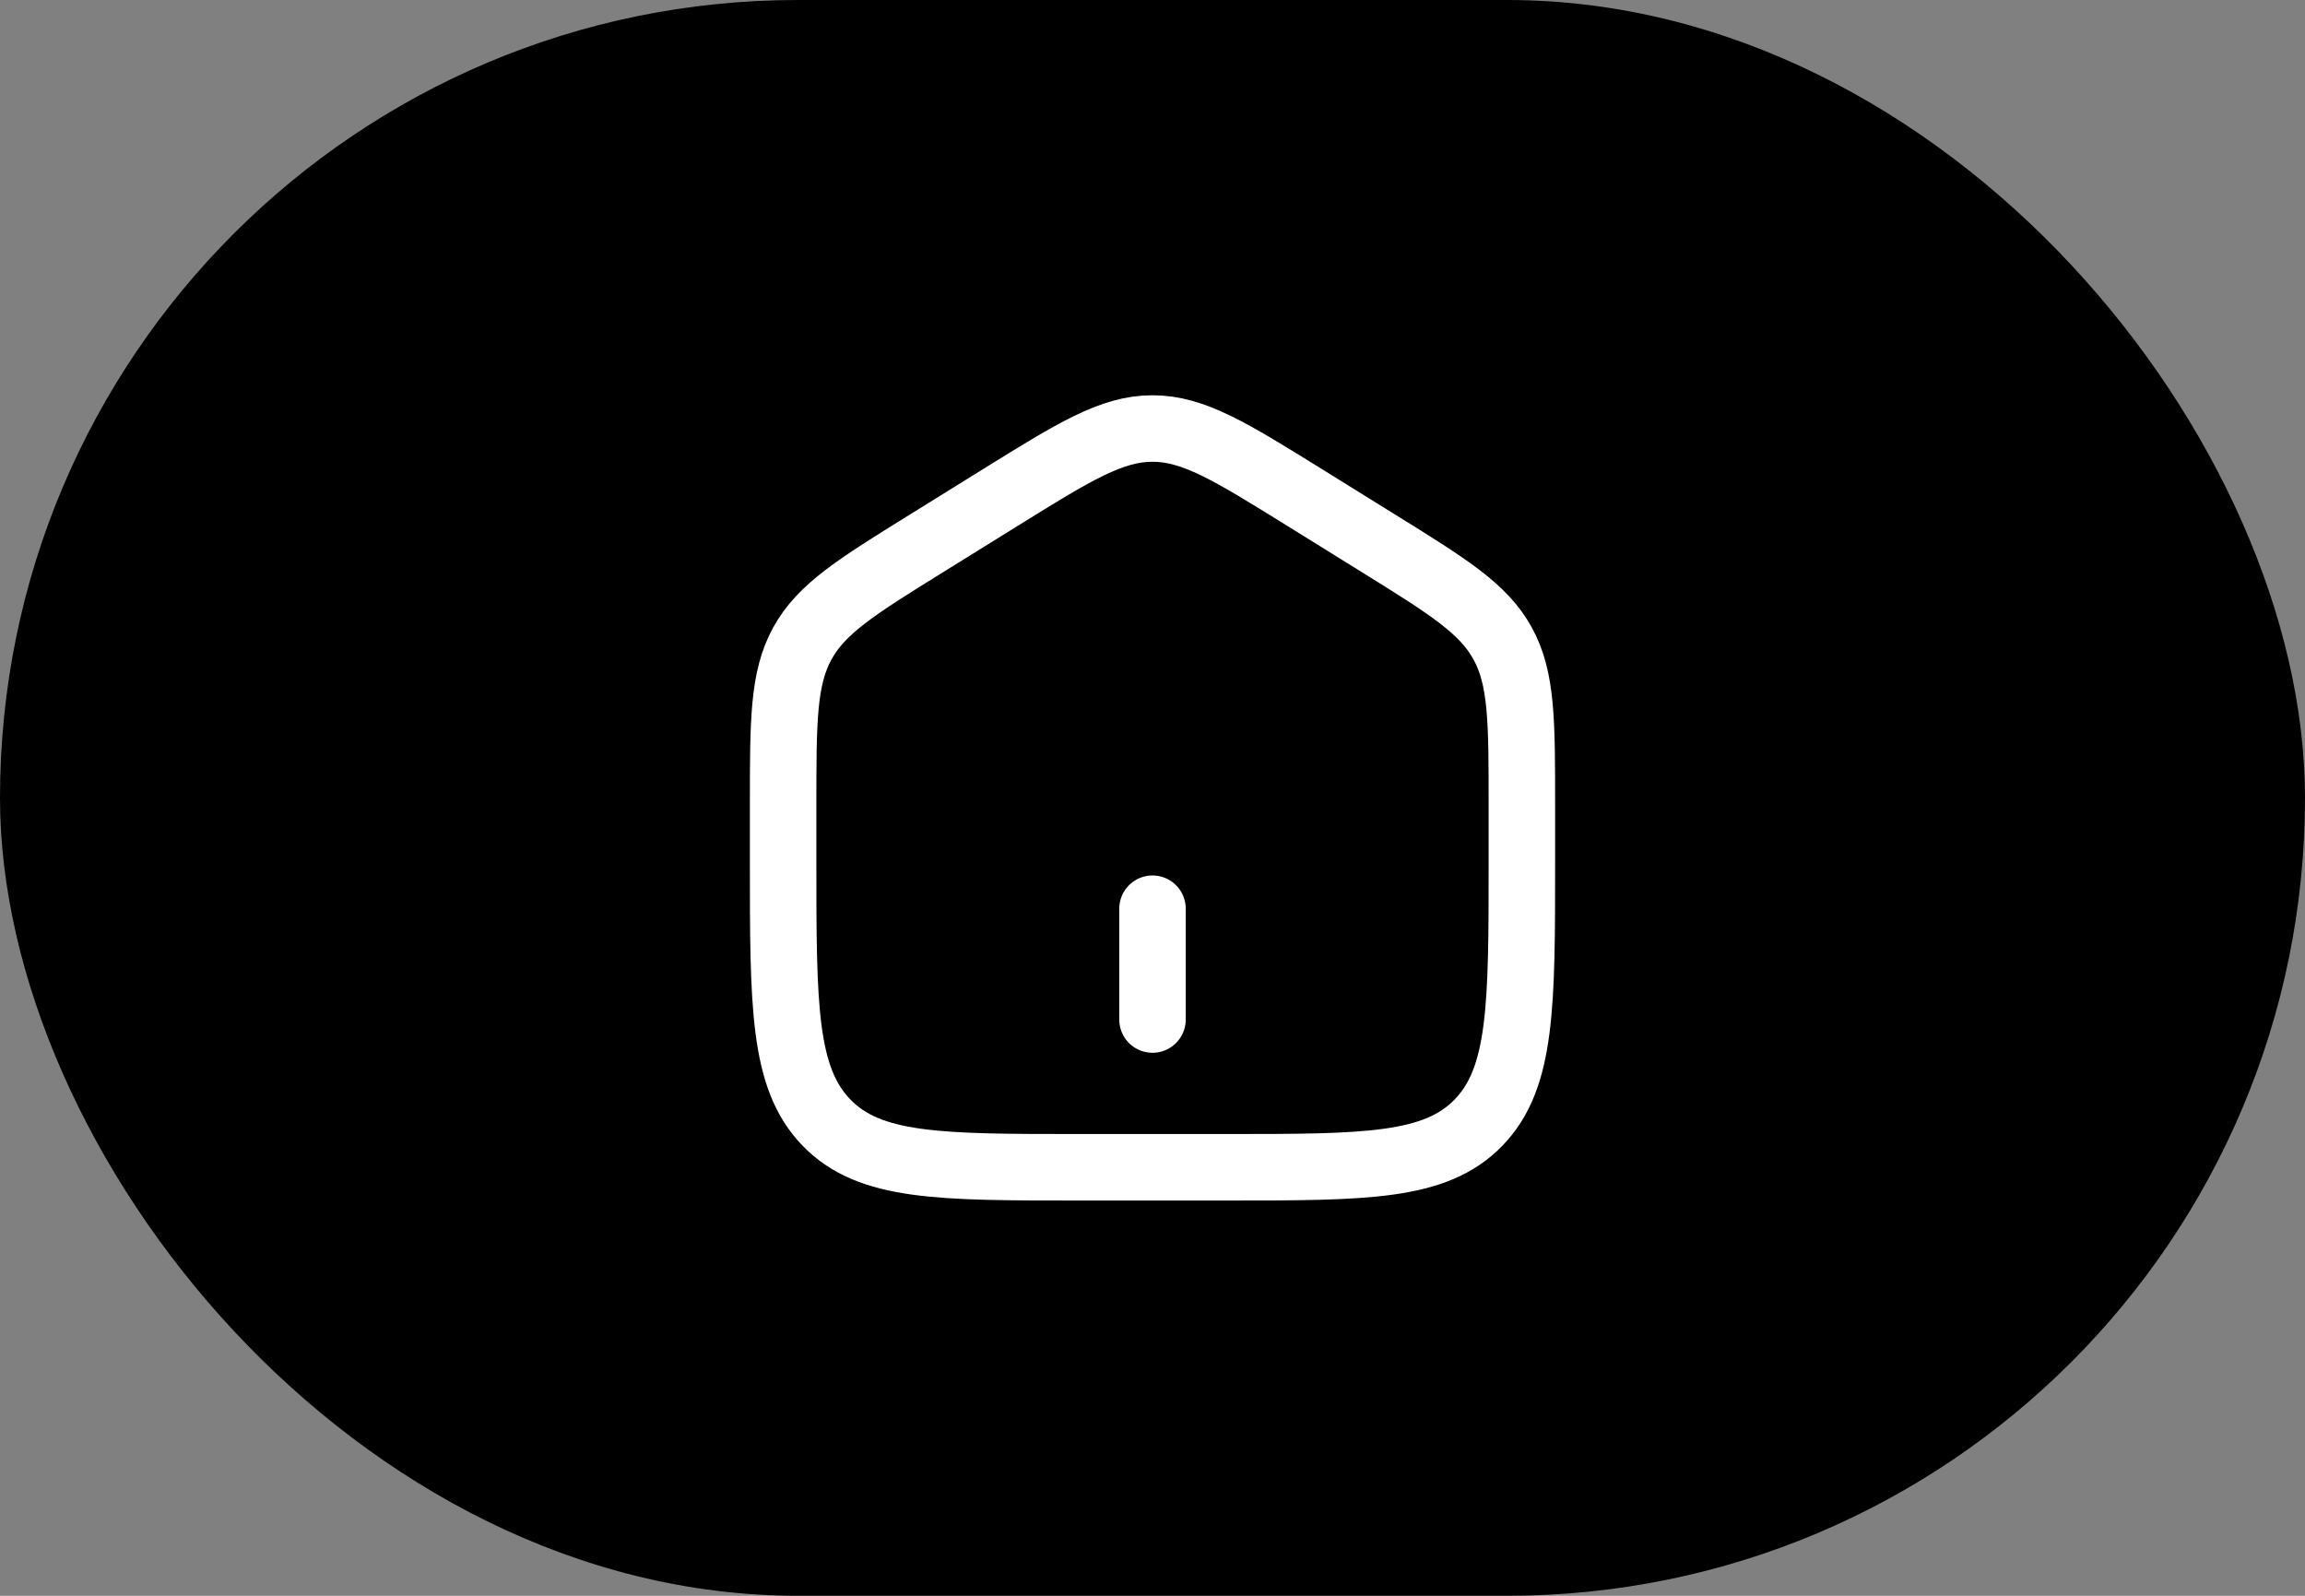 <svg width="52" height="36" viewBox="0 0 52 36" xmlns="http://www.w3.org/2000/svg">
<rect x="0" y="0" width="52" height="36" fill="#808080" stroke="none"/>
<rect width="52" height="36" rx="18" />
<g clip-path="url(#clip0_6_390)">
<path d="M17.667 18.17C17.667 16.263 17.667 15.309 18.099 14.519C18.532 13.729 19.322 13.238 20.903 12.257L22.57 11.222C24.241 10.185 25.077 9.667 26 9.667C26.923 9.667 27.759 10.185 29.43 11.222L31.097 12.257C32.678 13.238 33.468 13.729 33.901 14.519C34.333 15.309 34.333 16.263 34.333 18.17V19.438C34.333 22.688 34.333 24.314 33.357 25.323C32.381 26.333 30.809 26.333 27.667 26.333H24.333C21.191 26.333 19.619 26.333 18.643 25.323C17.667 24.314 17.667 22.688 17.667 19.438V18.17Z" stroke="white" stroke-width="1.5"/>
<path d="M26 20.5L26 23" stroke="white" stroke-width="1.5" stroke-linecap="round"/>
</g>
<defs>
<clipPath id="clip0_6_390">
<rect width="20" height="20" fill="white" transform="translate(16 8)"/>
</clipPath>
</defs>
</svg>
